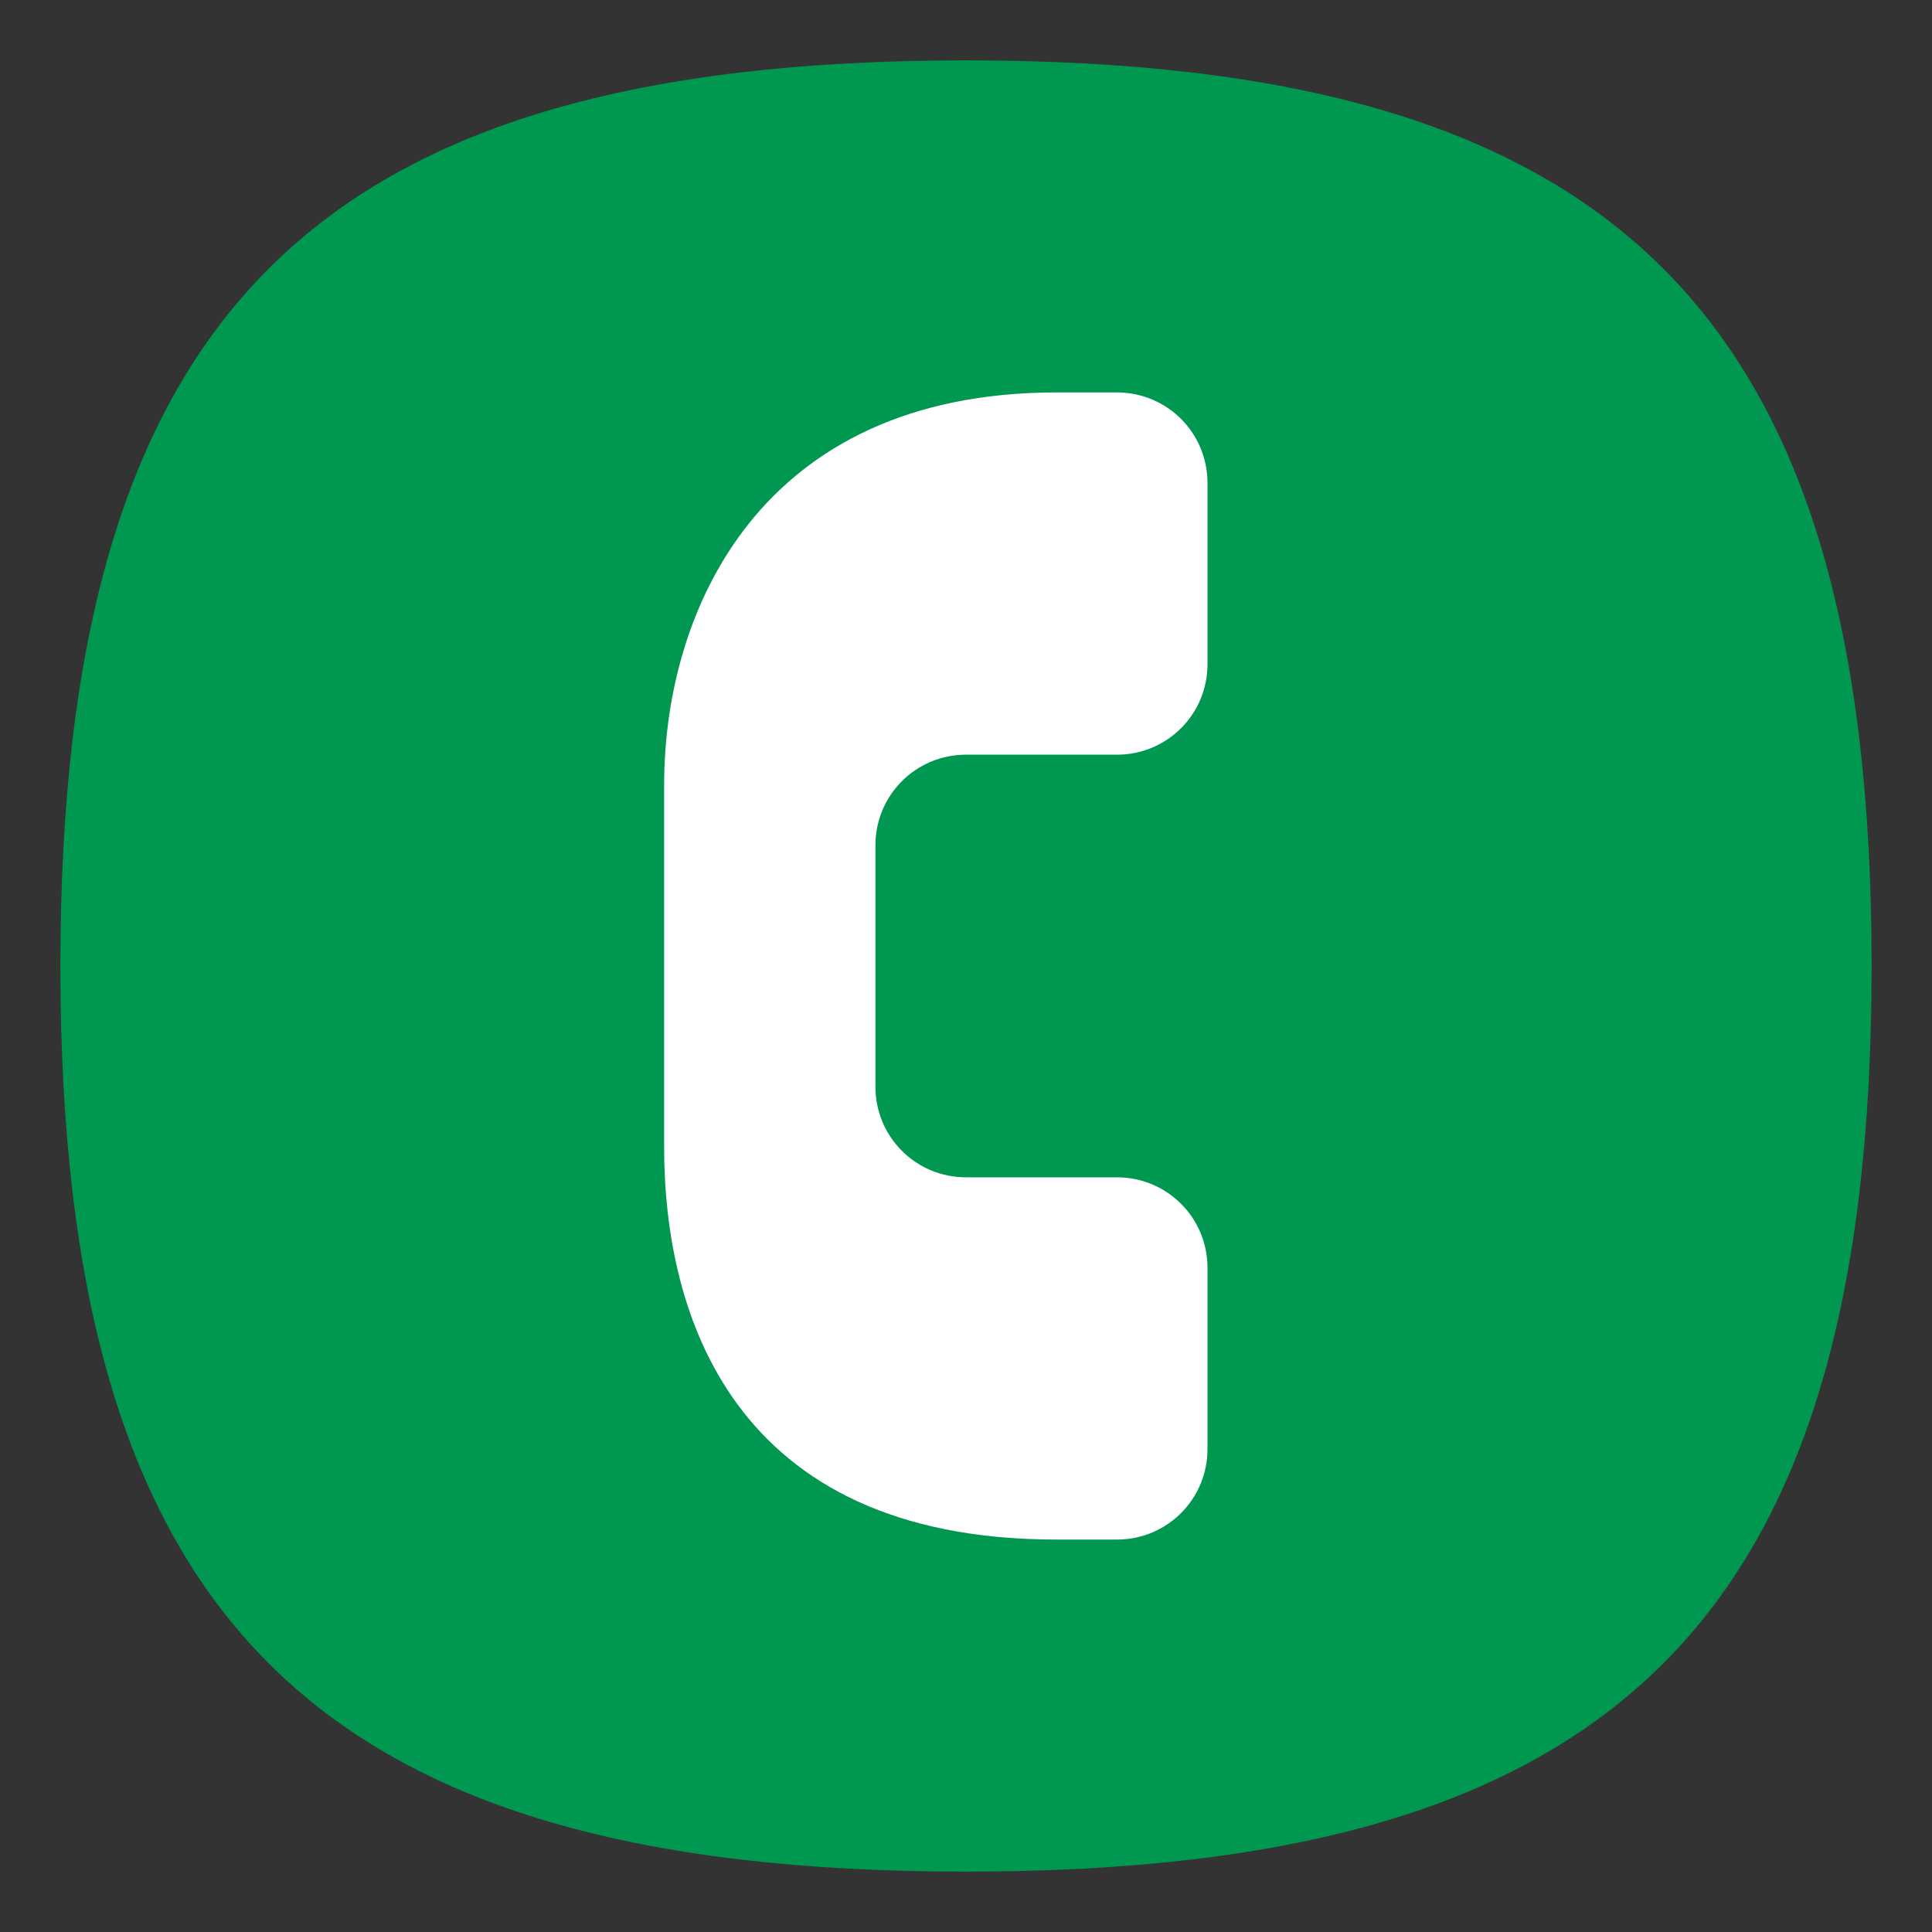 <?xml version="1.0" encoding="UTF-8" standalone="no"?>
<svg
   viewbox="0 0 200 200"
   version="1.1"
   id="svg4"
   sodipodi:docname="org.gnome.Calls.svg"
   width="64"
   height="64"
   inkscape:version="1.1.2 (0a00cf5339, 2022-02-04, custom)"
   xmlns:inkscape="http://www.inkscape.org/namespaces/inkscape"
   xmlns:sodipodi="http://sodipodi.sourceforge.net/DTD/sodipodi-0.dtd"
   xmlns="http://www.w3.org/2000/svg"
   xmlns:svg="http://www.w3.org/2000/svg">
  <rect width="100%" height="100%" fill="#333333" stroke="none"/>
  <defs
     id="defs8" />
  <sodipodi:namedview
     id="namedview6"
     pagecolor="#ffffff"
     bordercolor="#666666"
     borderopacity="1.0"
     inkscape:pageshadow="2"
     inkscape:pageopacity="0.0"
     inkscape:pagecheckerboard="0"
     showgrid="false"
     inkscape:zoom="12.25"
     inkscape:cx="31.959184"
     inkscape:cy="32"
     inkscape:window-width="1920"
     inkscape:window-height="1011"
     inkscape:window-x="0"
     inkscape:window-y="0"
     inkscape:window-maximized="1"
     inkscape:current-layer="svg4"
     showguides="false" />
  <path
     d="M 2,32 C 2,10.4 10.4,2 32,2 53.6,2 62,10.4 62,32 62,53.6 53.6,62 32,62 10.4,62 2,53.6 2,32"
     id="path2"
     style="stroke-width:0.3;fill:#009751;fill-opacity:1" />
  <path
     id="rect923"
     style="fill:#ffffff;fill-opacity:1;stroke-width:12;stroke-linejoin:round"
     d="M 35,13 C 25.162,13 22,20.236 22,26 v 12 C 22,43.451 24.194,51 35,51 H 37 c 1.662,0 3,-1.338 3,-3 v -6 c 0,-1.662 -1.338,-3 -3,-3 h -5 c -1.662,0 -3,-1.338 -3,-3 v -8 c 0,-1.662 1.338,-3 3,-3 h 5 c 1.662,0 3,-1.338 3,-3 V 16 c 0,-1.662 -1.338,-3 -3,-3 z"
     sodipodi:nodetypes="sssssssssssssssss" />
</svg>
